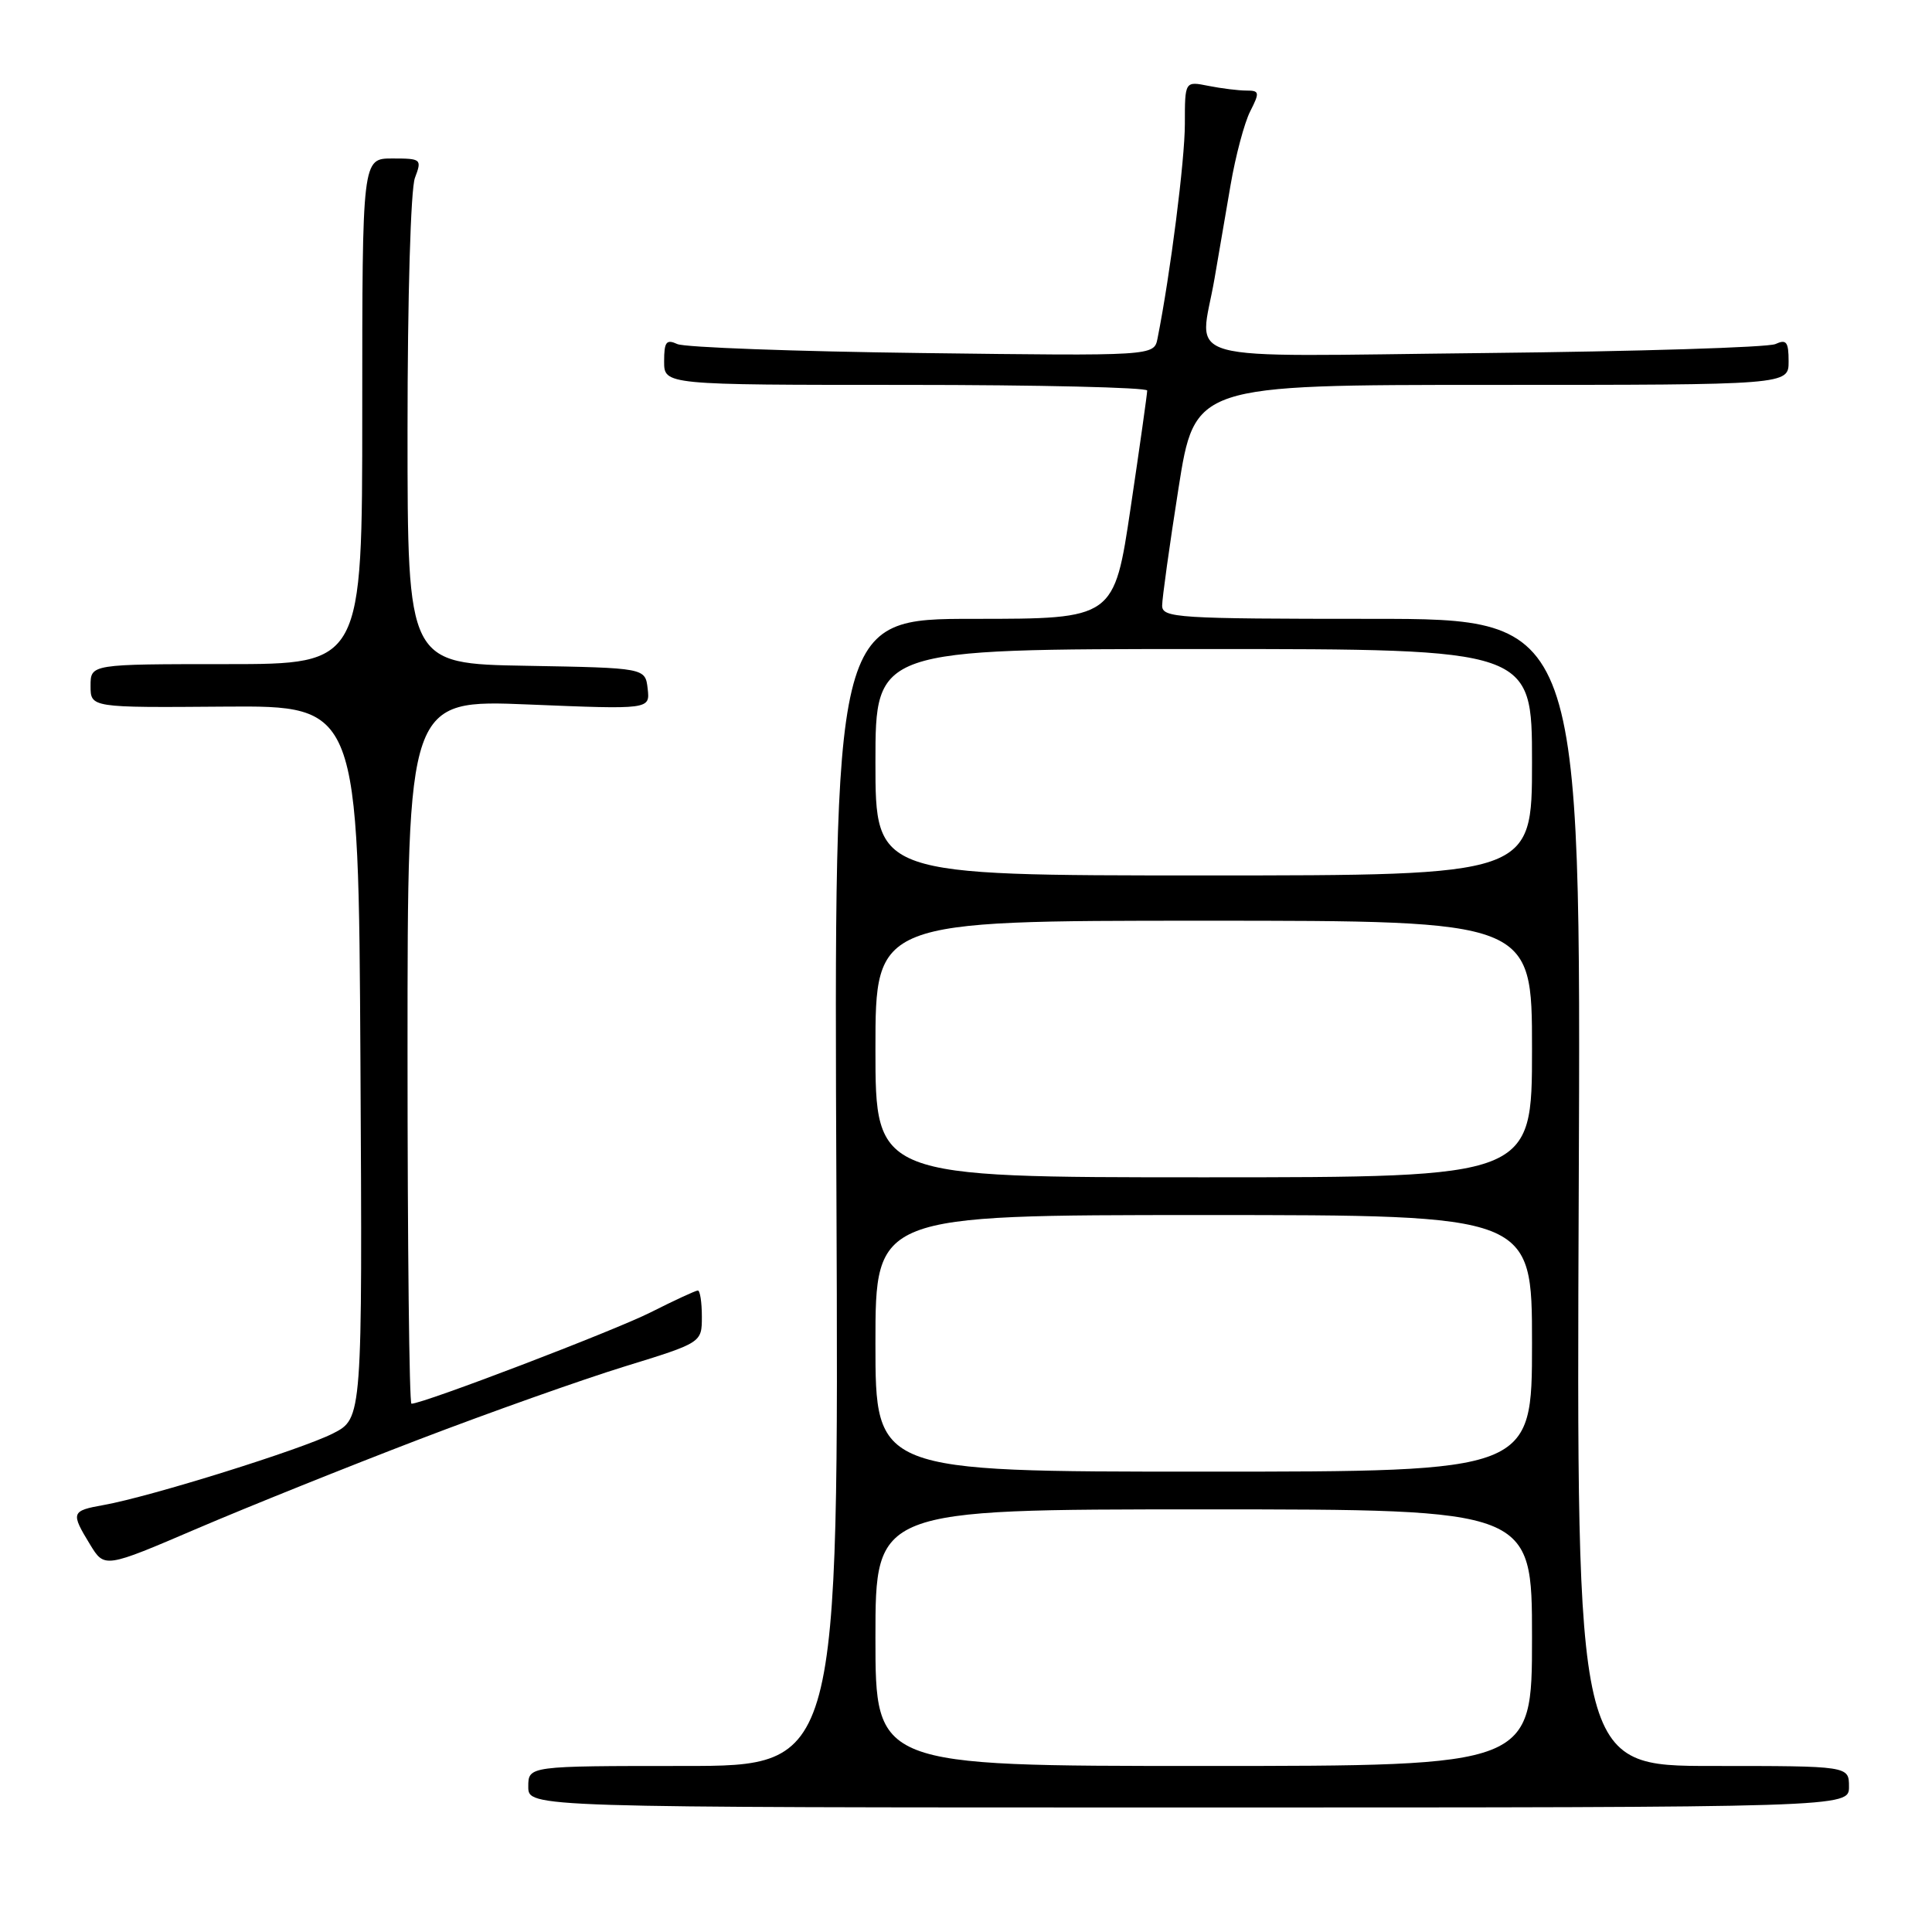 <?xml version="1.0" encoding="UTF-8" standalone="no"?>
<!DOCTYPE svg PUBLIC "-//W3C//DTD SVG 1.1//EN" "http://www.w3.org/Graphics/SVG/1.1/DTD/svg11.dtd" >
<svg xmlns="http://www.w3.org/2000/svg" xmlns:xlink="http://www.w3.org/1999/xlink" version="1.1" viewBox="0 0 256 256">
 <g >
 <path fill="currentColor"
d=" M 245.00 236.75 C 245.00 234.00 245.00 234.00 226.94 234.00 C 208.88 234.00 208.88 234.00 209.19 158.00 C 209.50 82.00 209.50 82.00 181.75 82.00 C 155.99 82.00 154.00 81.87 153.99 80.25 C 153.99 79.29 154.96 72.31 156.15 64.75 C 158.31 51.00 158.31 51.00 197.66 51.00 C 237.00 51.00 237.00 51.00 237.00 47.89 C 237.00 45.29 236.71 44.92 235.25 45.59 C 234.29 46.03 216.96 46.57 196.75 46.78 C 154.92 47.22 158.97 48.34 160.93 36.92 C 161.44 33.94 162.40 28.35 163.06 24.50 C 163.72 20.65 164.89 16.26 165.66 14.75 C 166.94 12.23 166.89 12.00 165.15 12.00 C 164.11 12.00 161.84 11.72 160.13 11.38 C 157.00 10.75 157.00 10.75 157.00 16.42 C 157.00 21.20 155.08 36.31 153.38 44.84 C 152.92 47.17 152.92 47.17 122.21 46.78 C 105.32 46.57 90.71 46.03 89.75 45.59 C 88.29 44.92 88.00 45.29 88.00 47.89 C 88.00 51.00 88.00 51.00 120.00 51.00 C 137.60 51.00 152.00 51.34 152.01 51.75 C 152.01 52.16 151.03 59.14 149.82 67.25 C 147.63 82.00 147.63 82.00 129.07 82.00 C 110.50 82.00 110.50 82.00 110.83 158.00 C 111.15 234.00 111.15 234.00 90.58 234.00 C 70.00 234.00 70.00 234.00 70.00 236.75 C 70.00 239.50 70.00 239.50 157.50 239.50 C 245.00 239.50 245.00 239.50 245.00 236.75 Z  M 55.50 190.74 C 64.85 187.16 77.11 182.81 82.75 181.07 C 93.00 177.91 93.00 177.91 93.00 174.46 C 93.00 172.56 92.76 171.00 92.47 171.00 C 92.18 171.00 89.37 172.30 86.22 173.89 C 81.36 176.34 56.07 186.00 54.52 186.00 C 54.23 186.00 54.00 165.00 54.00 139.34 C 54.00 92.69 54.00 92.69 70.07 93.35 C 86.13 94.01 86.13 94.01 85.82 91.26 C 85.50 88.50 85.50 88.50 69.75 88.22 C 54.00 87.95 54.00 87.95 54.00 57.04 C 54.00 39.38 54.42 25.03 54.98 23.57 C 55.92 21.08 55.83 21.00 51.98 21.00 C 48.00 21.00 48.00 21.00 48.00 54.50 C 48.00 88.00 48.00 88.00 30.00 88.00 C 12.00 88.00 12.00 88.00 12.00 90.88 C 12.00 93.77 12.00 93.77 29.75 93.63 C 47.50 93.50 47.50 93.50 47.76 140.72 C 48.02 187.95 48.02 187.95 44.12 189.94 C 39.96 192.06 19.96 198.31 13.75 199.42 C 9.43 200.19 9.35 200.42 11.93 204.65 C 13.85 207.80 13.85 207.80 26.17 202.52 C 32.95 199.62 46.15 194.32 55.50 190.74 Z  M 116.00 217.00 C 116.00 200.00 116.00 200.00 159.50 200.00 C 203.00 200.00 203.00 200.00 203.00 217.00 C 203.00 234.00 203.00 234.00 159.50 234.00 C 116.00 234.00 116.00 234.00 116.00 217.00 Z  M 116.00 178.00 C 116.00 161.00 116.00 161.00 159.50 161.00 C 203.00 161.00 203.00 161.00 203.00 178.00 C 203.00 195.00 203.00 195.00 159.50 195.00 C 116.00 195.00 116.00 195.00 116.00 178.00 Z  M 116.00 139.00 C 116.00 122.00 116.00 122.00 159.50 122.00 C 203.00 122.00 203.00 122.00 203.00 139.00 C 203.00 156.00 203.00 156.00 159.50 156.00 C 116.00 156.00 116.00 156.00 116.00 139.00 Z  M 116.00 101.00 C 116.00 86.00 116.00 86.00 159.50 86.00 C 203.00 86.00 203.00 86.00 203.00 101.00 C 203.00 116.00 203.00 116.00 159.50 116.00 C 116.00 116.00 116.00 116.00 116.00 101.00 Z "/>
</g>
</svg>
